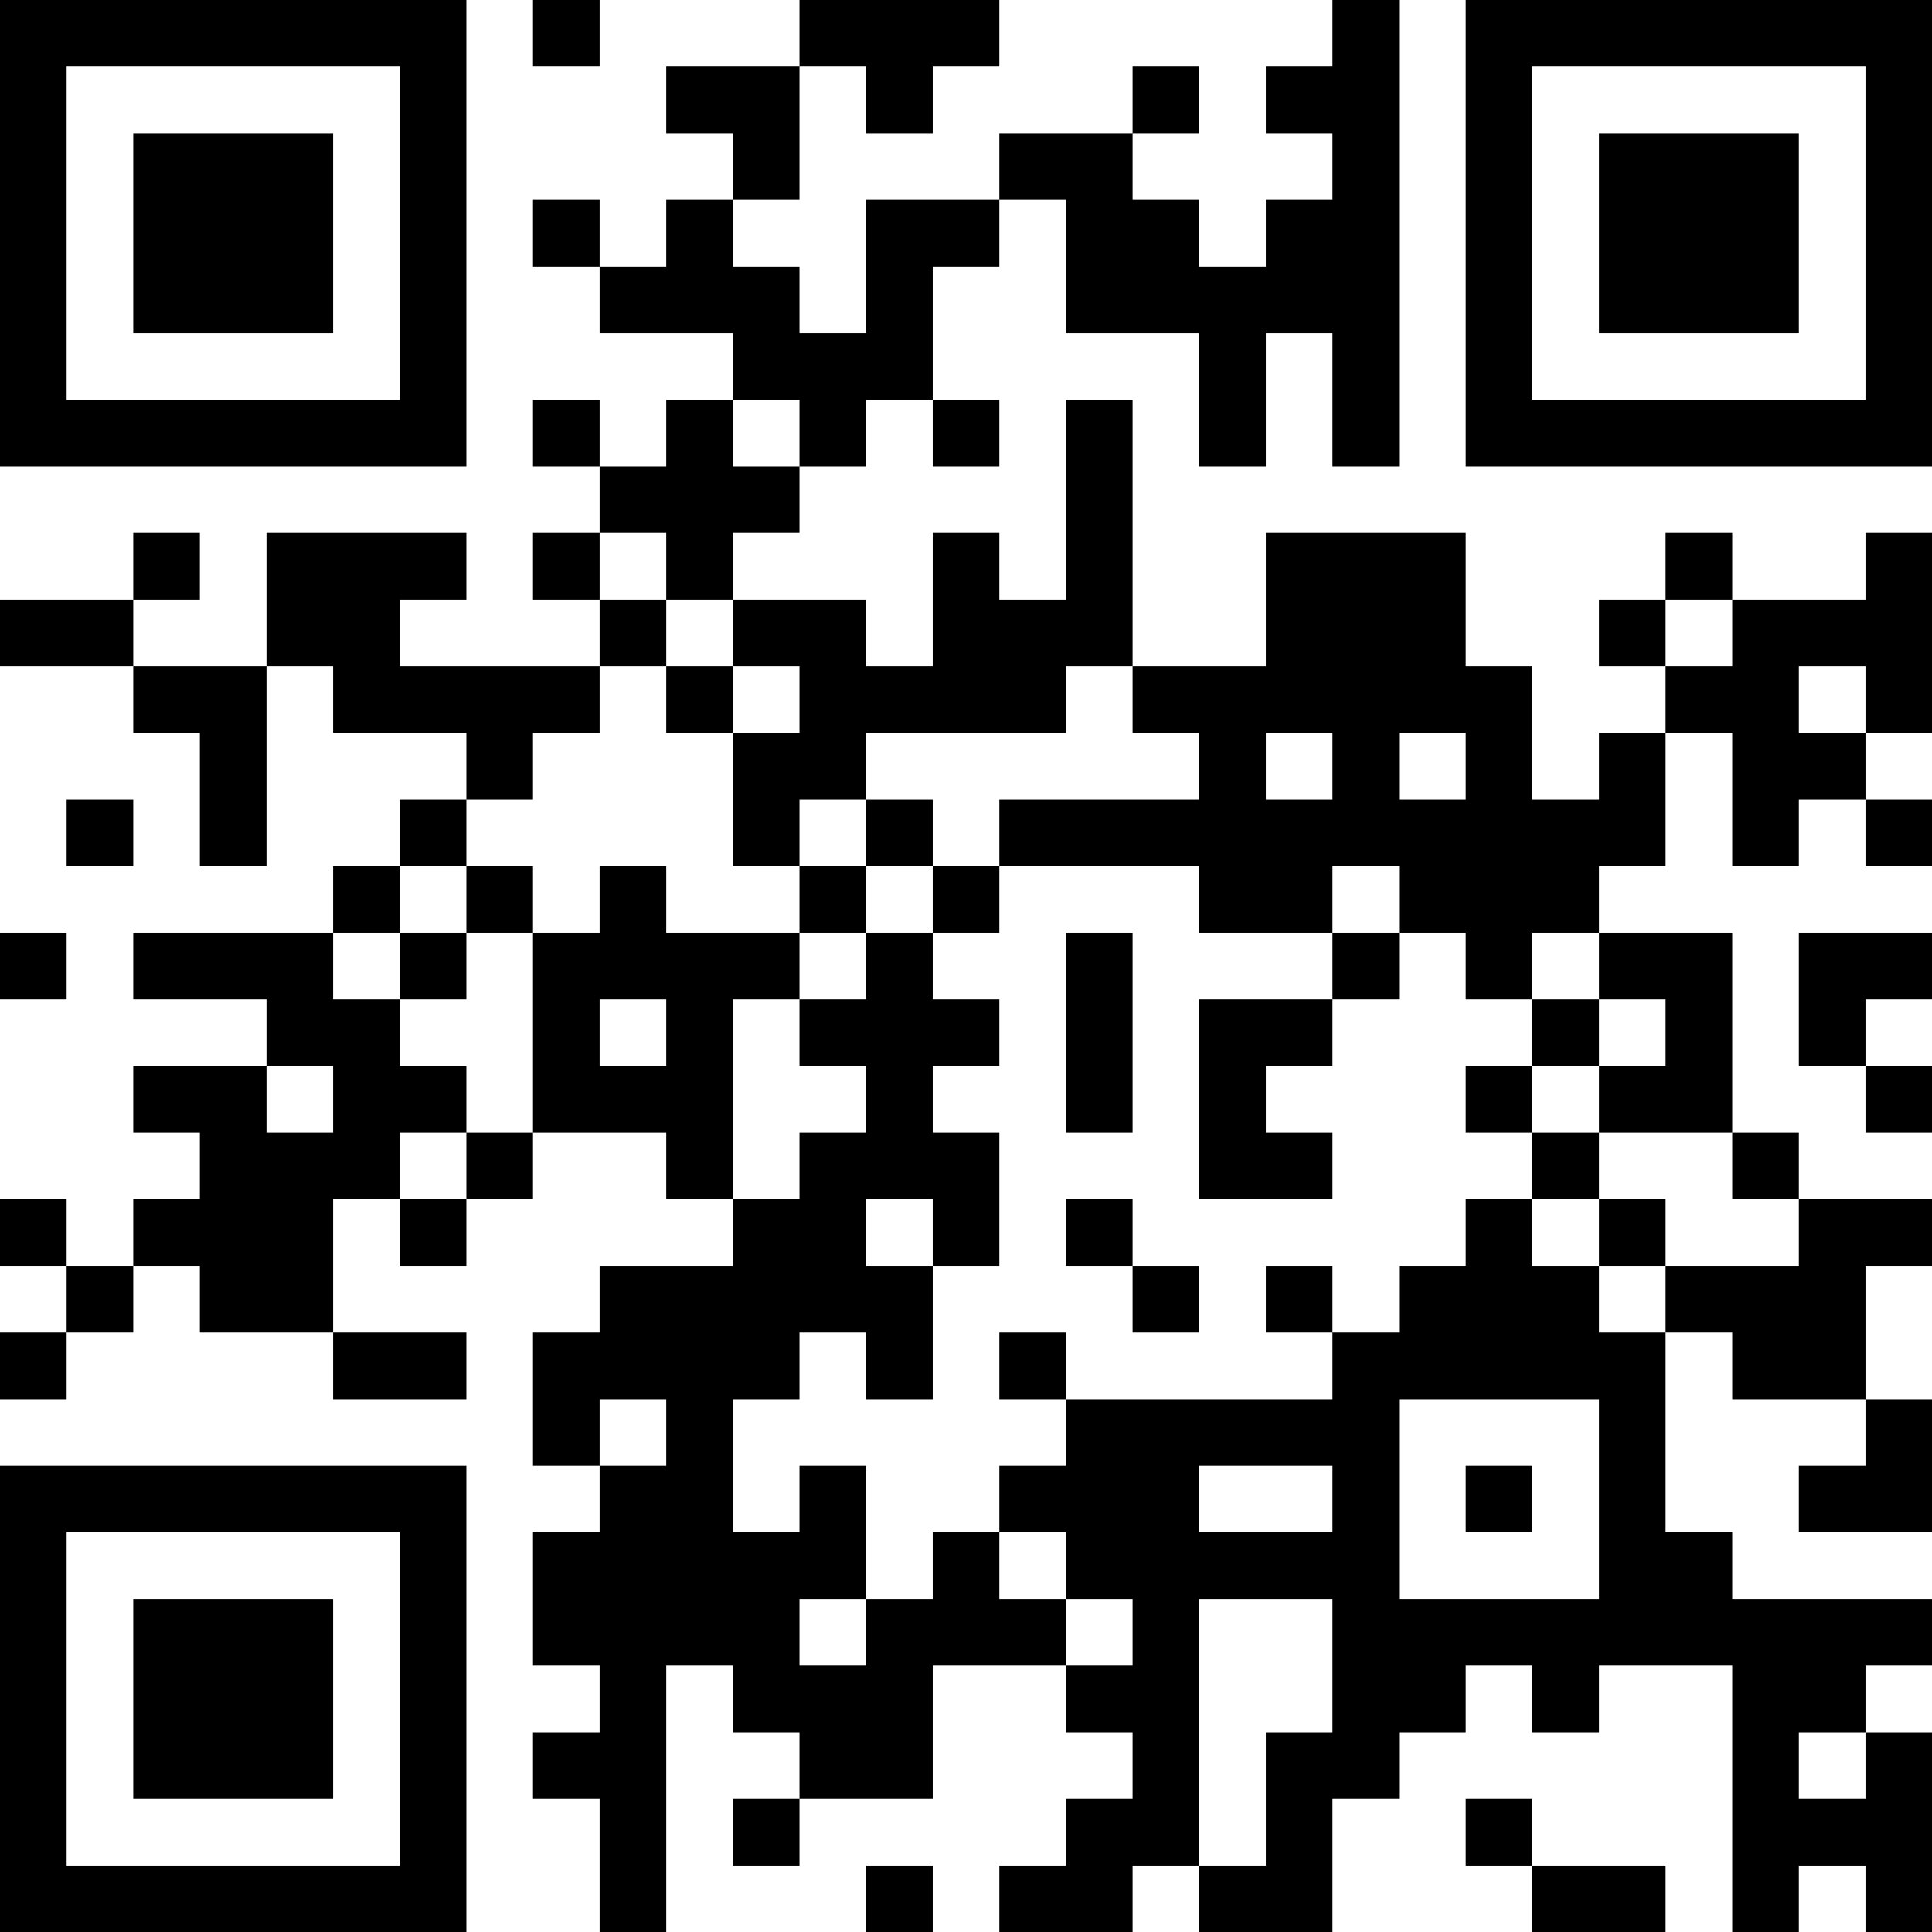 <?xml version="1.0" encoding="UTF-8"?>
<svg xmlns="http://www.w3.org/2000/svg" version="1.1" width="200" height="200" viewBox="0 0 200 200"><rect x="0" y="0" width="200" height="200" fill="#ffffff"/><g transform="scale(6.897)"><g transform="translate(0,0)"><path fill-rule="evenodd" d="M8 0L8 1L9 1L9 0ZM12 0L12 1L10 1L10 2L11 2L11 3L10 3L10 4L9 4L9 3L8 3L8 4L9 4L9 5L11 5L11 6L10 6L10 7L9 7L9 6L8 6L8 7L9 7L9 8L8 8L8 9L9 9L9 10L6 10L6 9L7 9L7 8L4 8L4 10L2 10L2 9L3 9L3 8L2 8L2 9L0 9L0 10L2 10L2 11L3 11L3 13L4 13L4 10L5 10L5 11L7 11L7 12L6 12L6 13L5 13L5 14L2 14L2 15L4 15L4 16L2 16L2 17L3 17L3 18L2 18L2 19L1 19L1 18L0 18L0 19L1 19L1 20L0 20L0 21L1 21L1 20L2 20L2 19L3 19L3 20L5 20L5 21L7 21L7 20L5 20L5 18L6 18L6 19L7 19L7 18L8 18L8 17L10 17L10 18L11 18L11 19L9 19L9 20L8 20L8 22L9 22L9 23L8 23L8 25L9 25L9 26L8 26L8 27L9 27L9 29L10 29L10 25L11 25L11 26L12 26L12 27L11 27L11 28L12 28L12 27L14 27L14 25L16 25L16 26L17 26L17 27L16 27L16 28L15 28L15 29L17 29L17 28L18 28L18 29L20 29L20 27L21 27L21 26L22 26L22 25L23 25L23 26L24 26L24 25L26 25L26 29L27 29L27 28L28 28L28 29L29 29L29 26L28 26L28 25L29 25L29 24L26 24L26 23L25 23L25 20L26 20L26 21L28 21L28 22L27 22L27 23L29 23L29 21L28 21L28 19L29 19L29 18L27 18L27 17L26 17L26 14L24 14L24 13L25 13L25 11L26 11L26 13L27 13L27 12L28 12L28 13L29 13L29 12L28 12L28 11L29 11L29 8L28 8L28 9L26 9L26 8L25 8L25 9L24 9L24 10L25 10L25 11L24 11L24 12L23 12L23 10L22 10L22 8L19 8L19 10L17 10L17 6L16 6L16 9L15 9L15 8L14 8L14 10L13 10L13 9L11 9L11 8L12 8L12 7L13 7L13 6L14 6L14 7L15 7L15 6L14 6L14 4L15 4L15 3L16 3L16 5L18 5L18 7L19 7L19 5L20 5L20 7L21 7L21 0L20 0L20 1L19 1L19 2L20 2L20 3L19 3L19 4L18 4L18 3L17 3L17 2L18 2L18 1L17 1L17 2L15 2L15 3L13 3L13 5L12 5L12 4L11 4L11 3L12 3L12 1L13 1L13 2L14 2L14 1L15 1L15 0ZM11 6L11 7L12 7L12 6ZM9 8L9 9L10 9L10 10L9 10L9 11L8 11L8 12L7 12L7 13L6 13L6 14L5 14L5 15L6 15L6 16L7 16L7 17L6 17L6 18L7 18L7 17L8 17L8 14L9 14L9 13L10 13L10 14L12 14L12 15L11 15L11 18L12 18L12 17L13 17L13 16L12 16L12 15L13 15L13 14L14 14L14 15L15 15L15 16L14 16L14 17L15 17L15 19L14 19L14 18L13 18L13 19L14 19L14 21L13 21L13 20L12 20L12 21L11 21L11 23L12 23L12 22L13 22L13 24L12 24L12 25L13 25L13 24L14 24L14 23L15 23L15 24L16 24L16 25L17 25L17 24L16 24L16 23L15 23L15 22L16 22L16 21L20 21L20 20L21 20L21 19L22 19L22 18L23 18L23 19L24 19L24 20L25 20L25 19L27 19L27 18L26 18L26 17L24 17L24 16L25 16L25 15L24 15L24 14L23 14L23 15L22 15L22 14L21 14L21 13L20 13L20 14L18 14L18 13L15 13L15 12L18 12L18 11L17 11L17 10L16 10L16 11L13 11L13 12L12 12L12 13L11 13L11 11L12 11L12 10L11 10L11 9L10 9L10 8ZM25 9L25 10L26 10L26 9ZM10 10L10 11L11 11L11 10ZM27 10L27 11L28 11L28 10ZM19 11L19 12L20 12L20 11ZM21 11L21 12L22 12L22 11ZM1 12L1 13L2 13L2 12ZM13 12L13 13L12 13L12 14L13 14L13 13L14 13L14 14L15 14L15 13L14 13L14 12ZM7 13L7 14L6 14L6 15L7 15L7 14L8 14L8 13ZM0 14L0 15L1 15L1 14ZM16 14L16 17L17 17L17 14ZM20 14L20 15L18 15L18 18L20 18L20 17L19 17L19 16L20 16L20 15L21 15L21 14ZM27 14L27 16L28 16L28 17L29 17L29 16L28 16L28 15L29 15L29 14ZM9 15L9 16L10 16L10 15ZM23 15L23 16L22 16L22 17L23 17L23 18L24 18L24 19L25 19L25 18L24 18L24 17L23 17L23 16L24 16L24 15ZM4 16L4 17L5 17L5 16ZM16 18L16 19L17 19L17 20L18 20L18 19L17 19L17 18ZM19 19L19 20L20 20L20 19ZM15 20L15 21L16 21L16 20ZM9 21L9 22L10 22L10 21ZM21 21L21 24L24 24L24 21ZM18 22L18 23L20 23L20 22ZM22 22L22 23L23 23L23 22ZM18 24L18 28L19 28L19 26L20 26L20 24ZM27 26L27 27L28 27L28 26ZM22 27L22 28L23 28L23 29L25 29L25 28L23 28L23 27ZM13 28L13 29L14 29L14 28ZM0 0L0 7L7 7L7 0ZM1 1L1 6L6 6L6 1ZM2 2L2 5L5 5L5 2ZM22 0L22 7L29 7L29 0ZM23 1L23 6L28 6L28 1ZM24 2L24 5L27 5L27 2ZM0 22L0 29L7 29L7 22ZM1 23L1 28L6 28L6 23ZM2 24L2 27L5 27L5 24Z" fill="#000000"/></g></g></svg>
